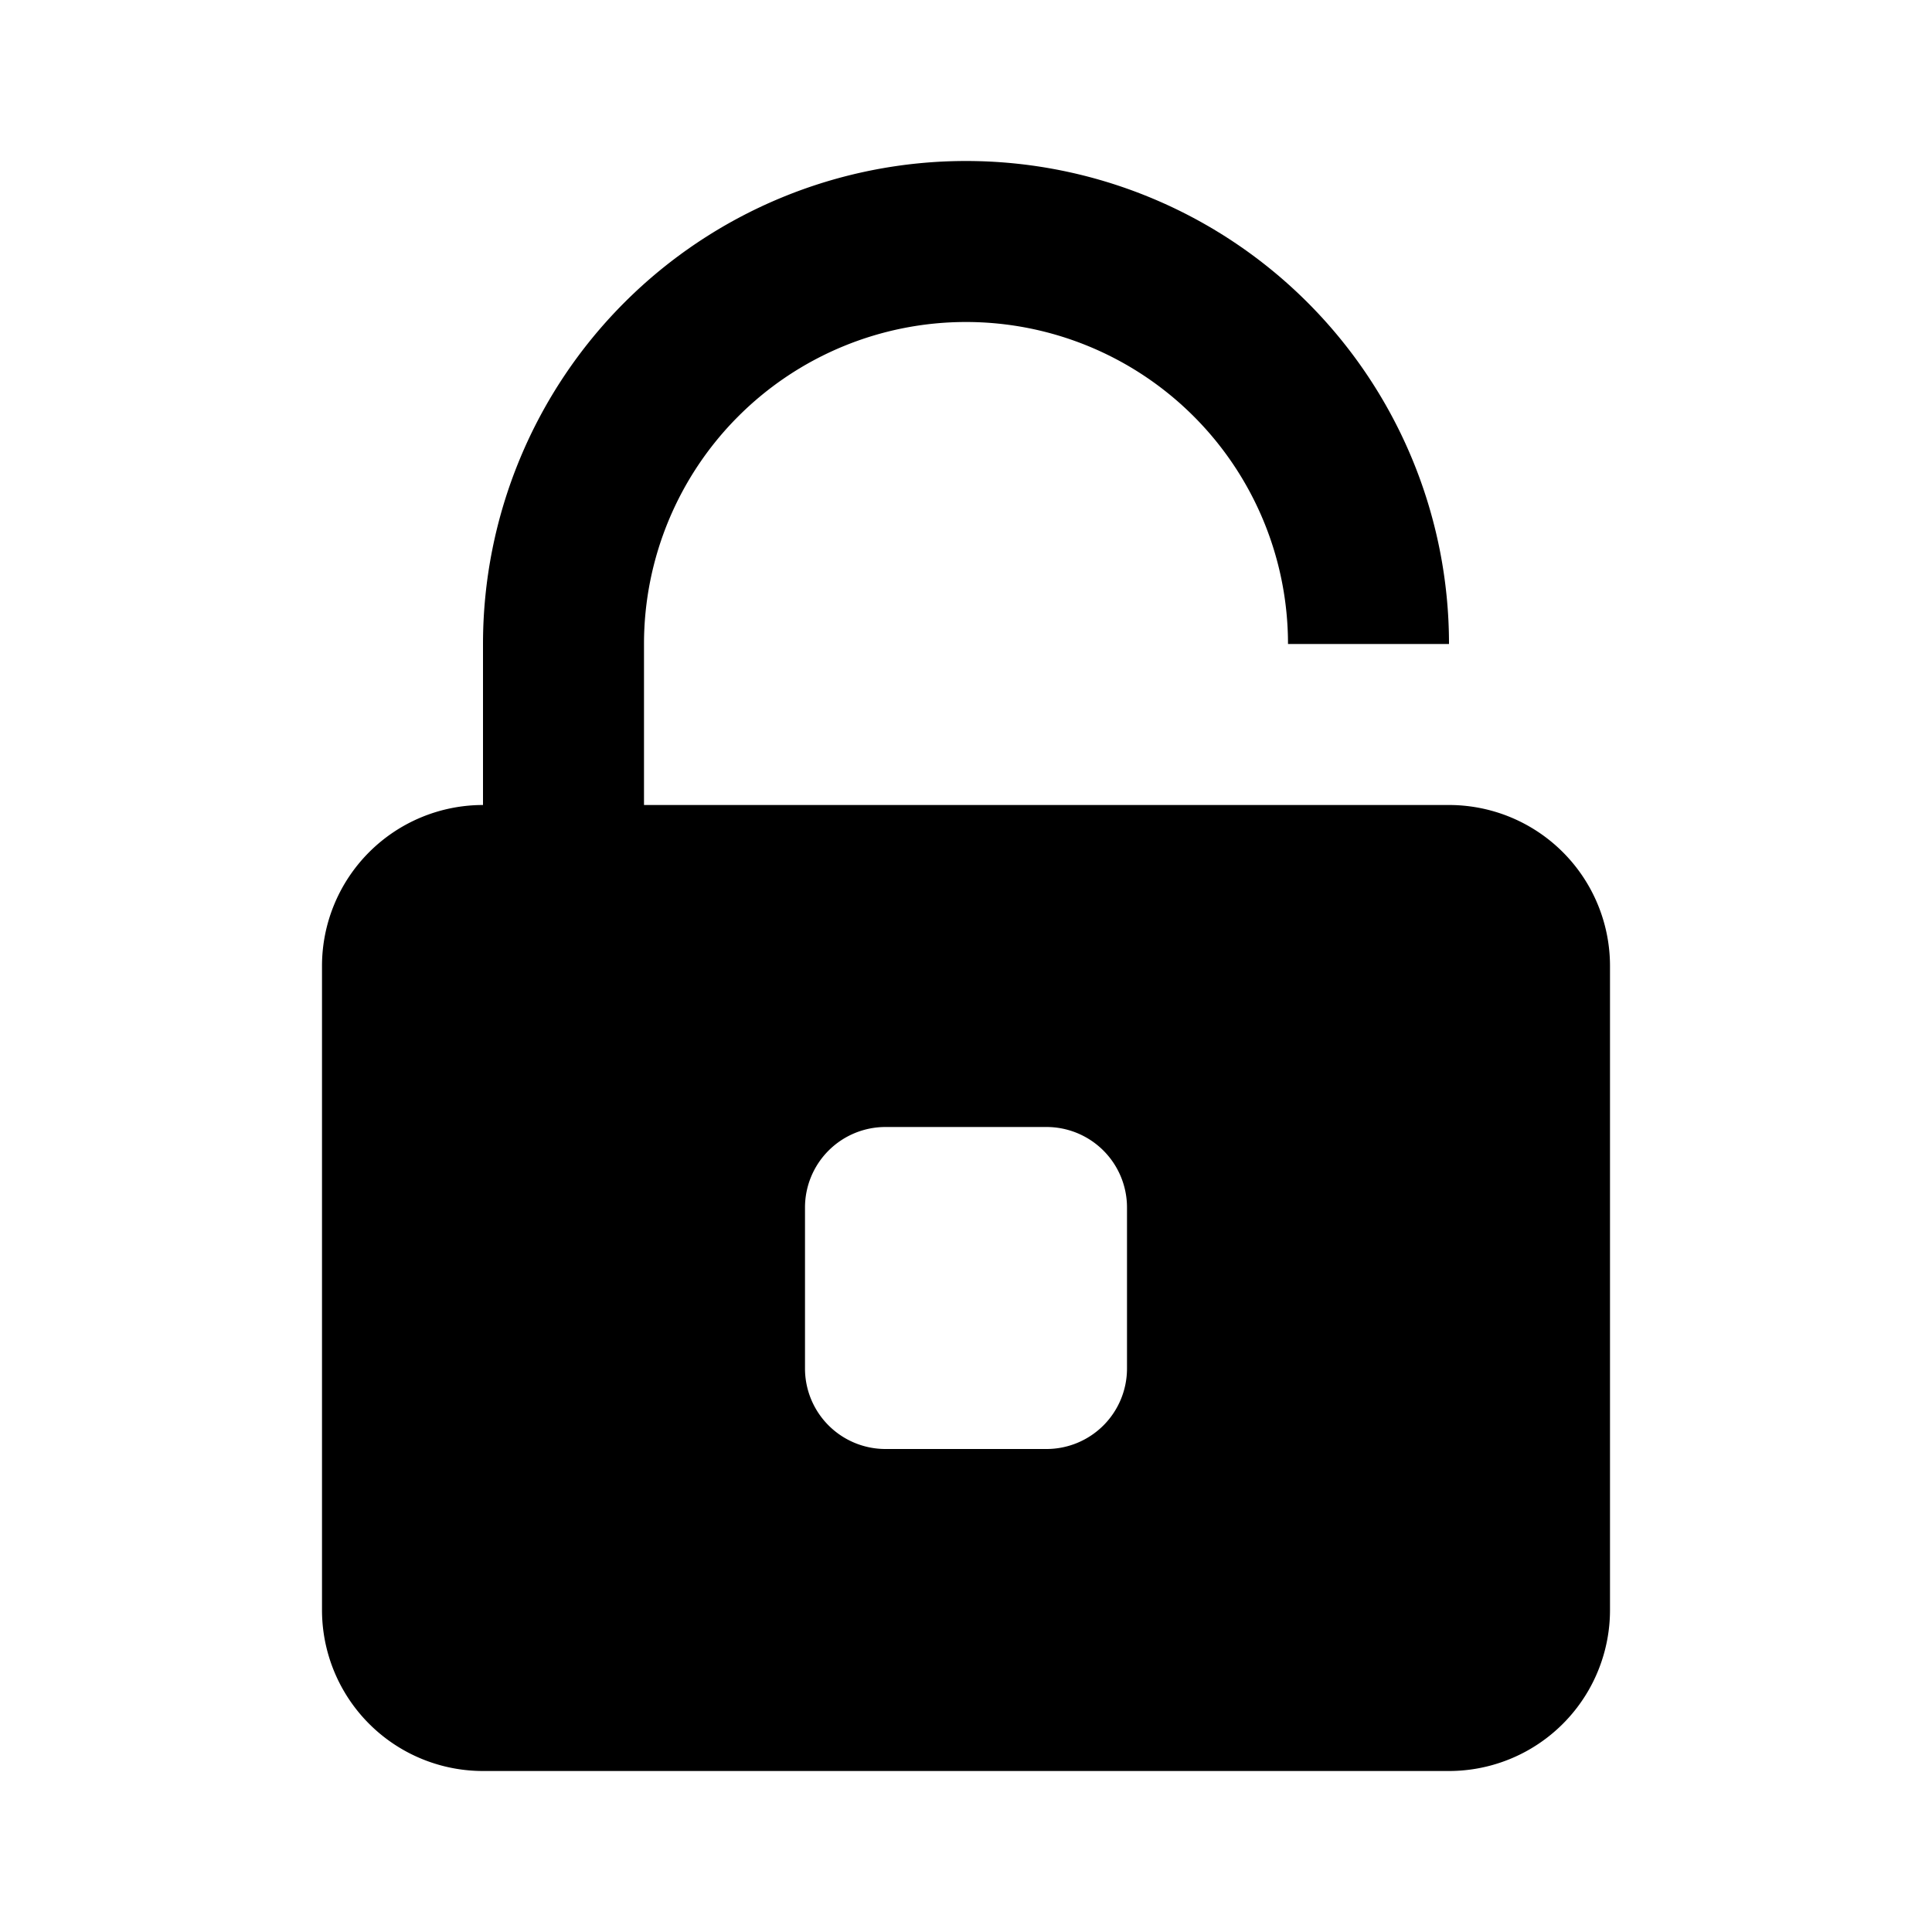 <svg id="Layer_1" data-name="Layer 1" xmlns="http://www.w3.org/2000/svg" viewBox="0 0 24 24"><title>lock_opened</title><path d="M18,10H8V8a4,4,0,0,1,8,0h2A6,6,0,0,0,6,8v2a2,2,0,0,0-2,2v8a2,2,0,0,0,2,2H18a2,2,0,0,0,2-2V12A2,2,0,0,0,18,10Zm-4,7a1,1,0,0,1-1,1H11a1,1,0,0,1-1-1V15a1,1,0,0,1,1-1h2a1,1,0,0,1,1,1Z"/></svg>